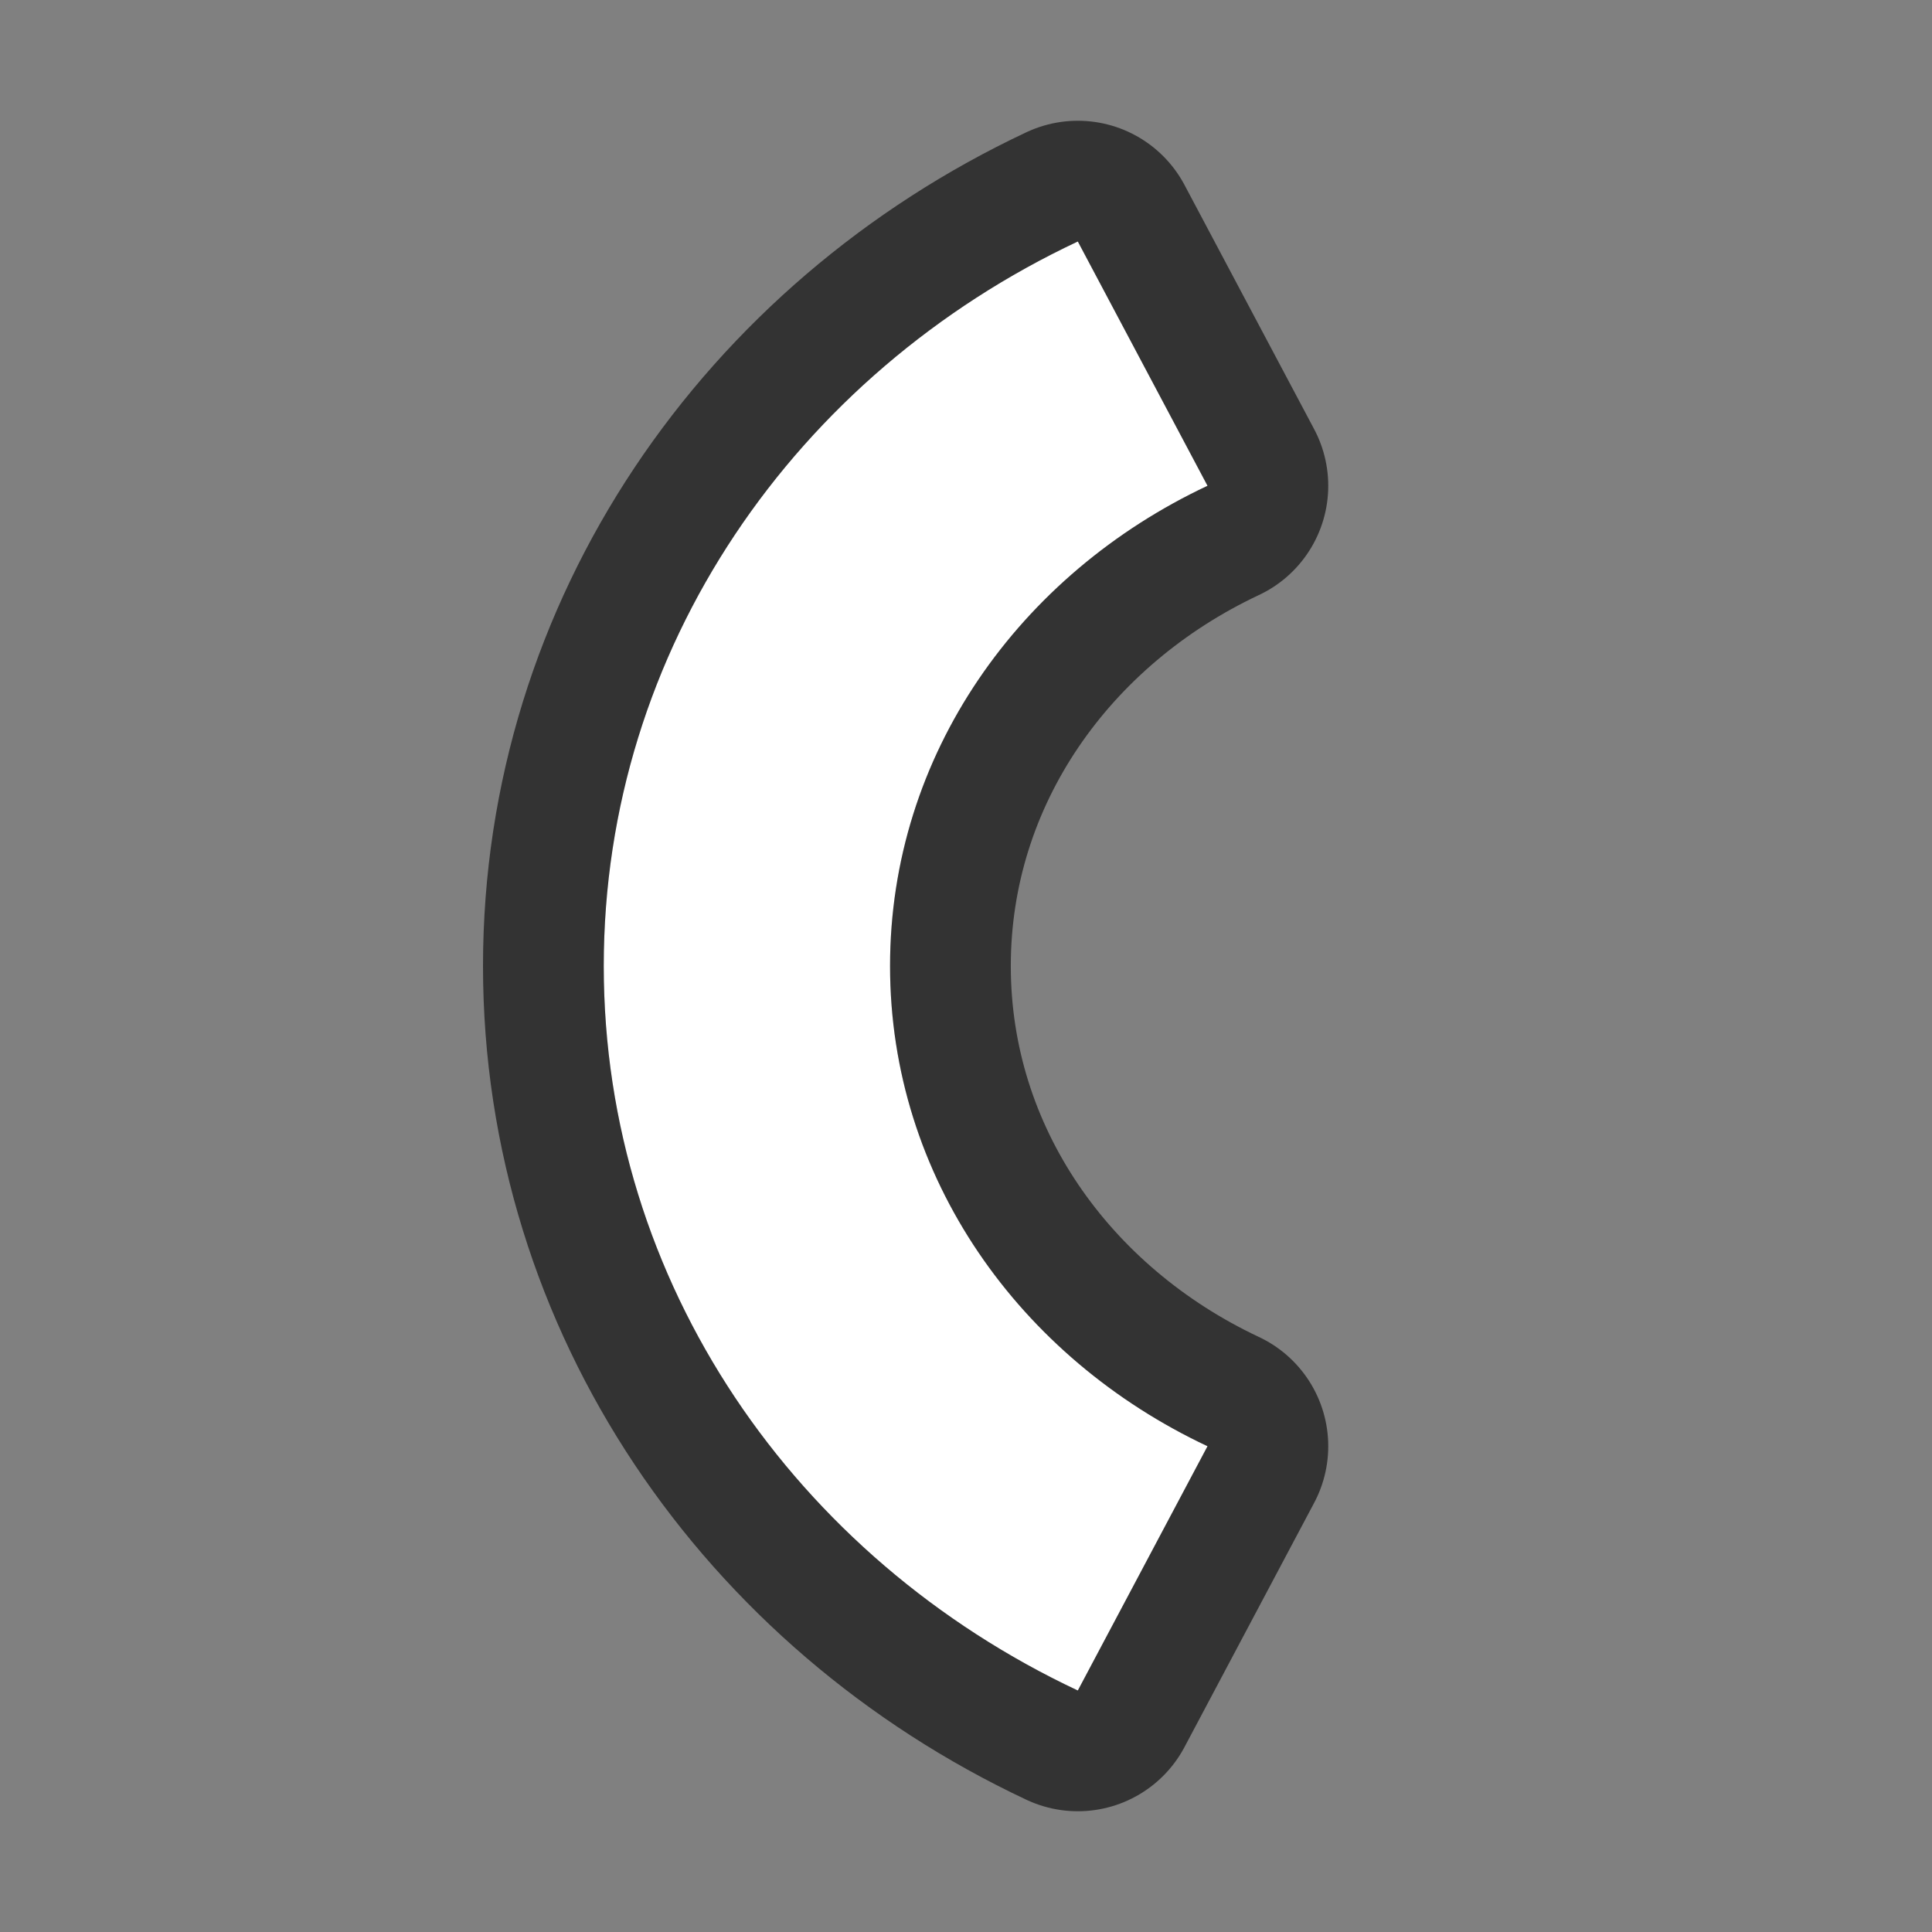 <svg xmlns="http://www.w3.org/2000/svg" viewBox="0 0 16 16"><rect x="0" y="0" width="16" height="16" fill="#808080" stroke="none"/>/&gt;<path d="M8.926 2C6.59 3.098 5 5.374 5 8s1.59 4.902 3.926 6L10 11.977C8.443 11.245 7.371 9.75 7.371 8S8.443 4.755 10 4.023z" stroke="#000" opacity=".6" stroke-width="2" stroke-linejoin="round"/><path d="M8.926 2C6.59 3.098 5 5.374 5 8s1.59 4.902 3.926 6L10 11.977C8.443 11.245 7.371 9.75 7.371 8S8.443 4.755 10 4.023z" fill="#fff"/></svg>